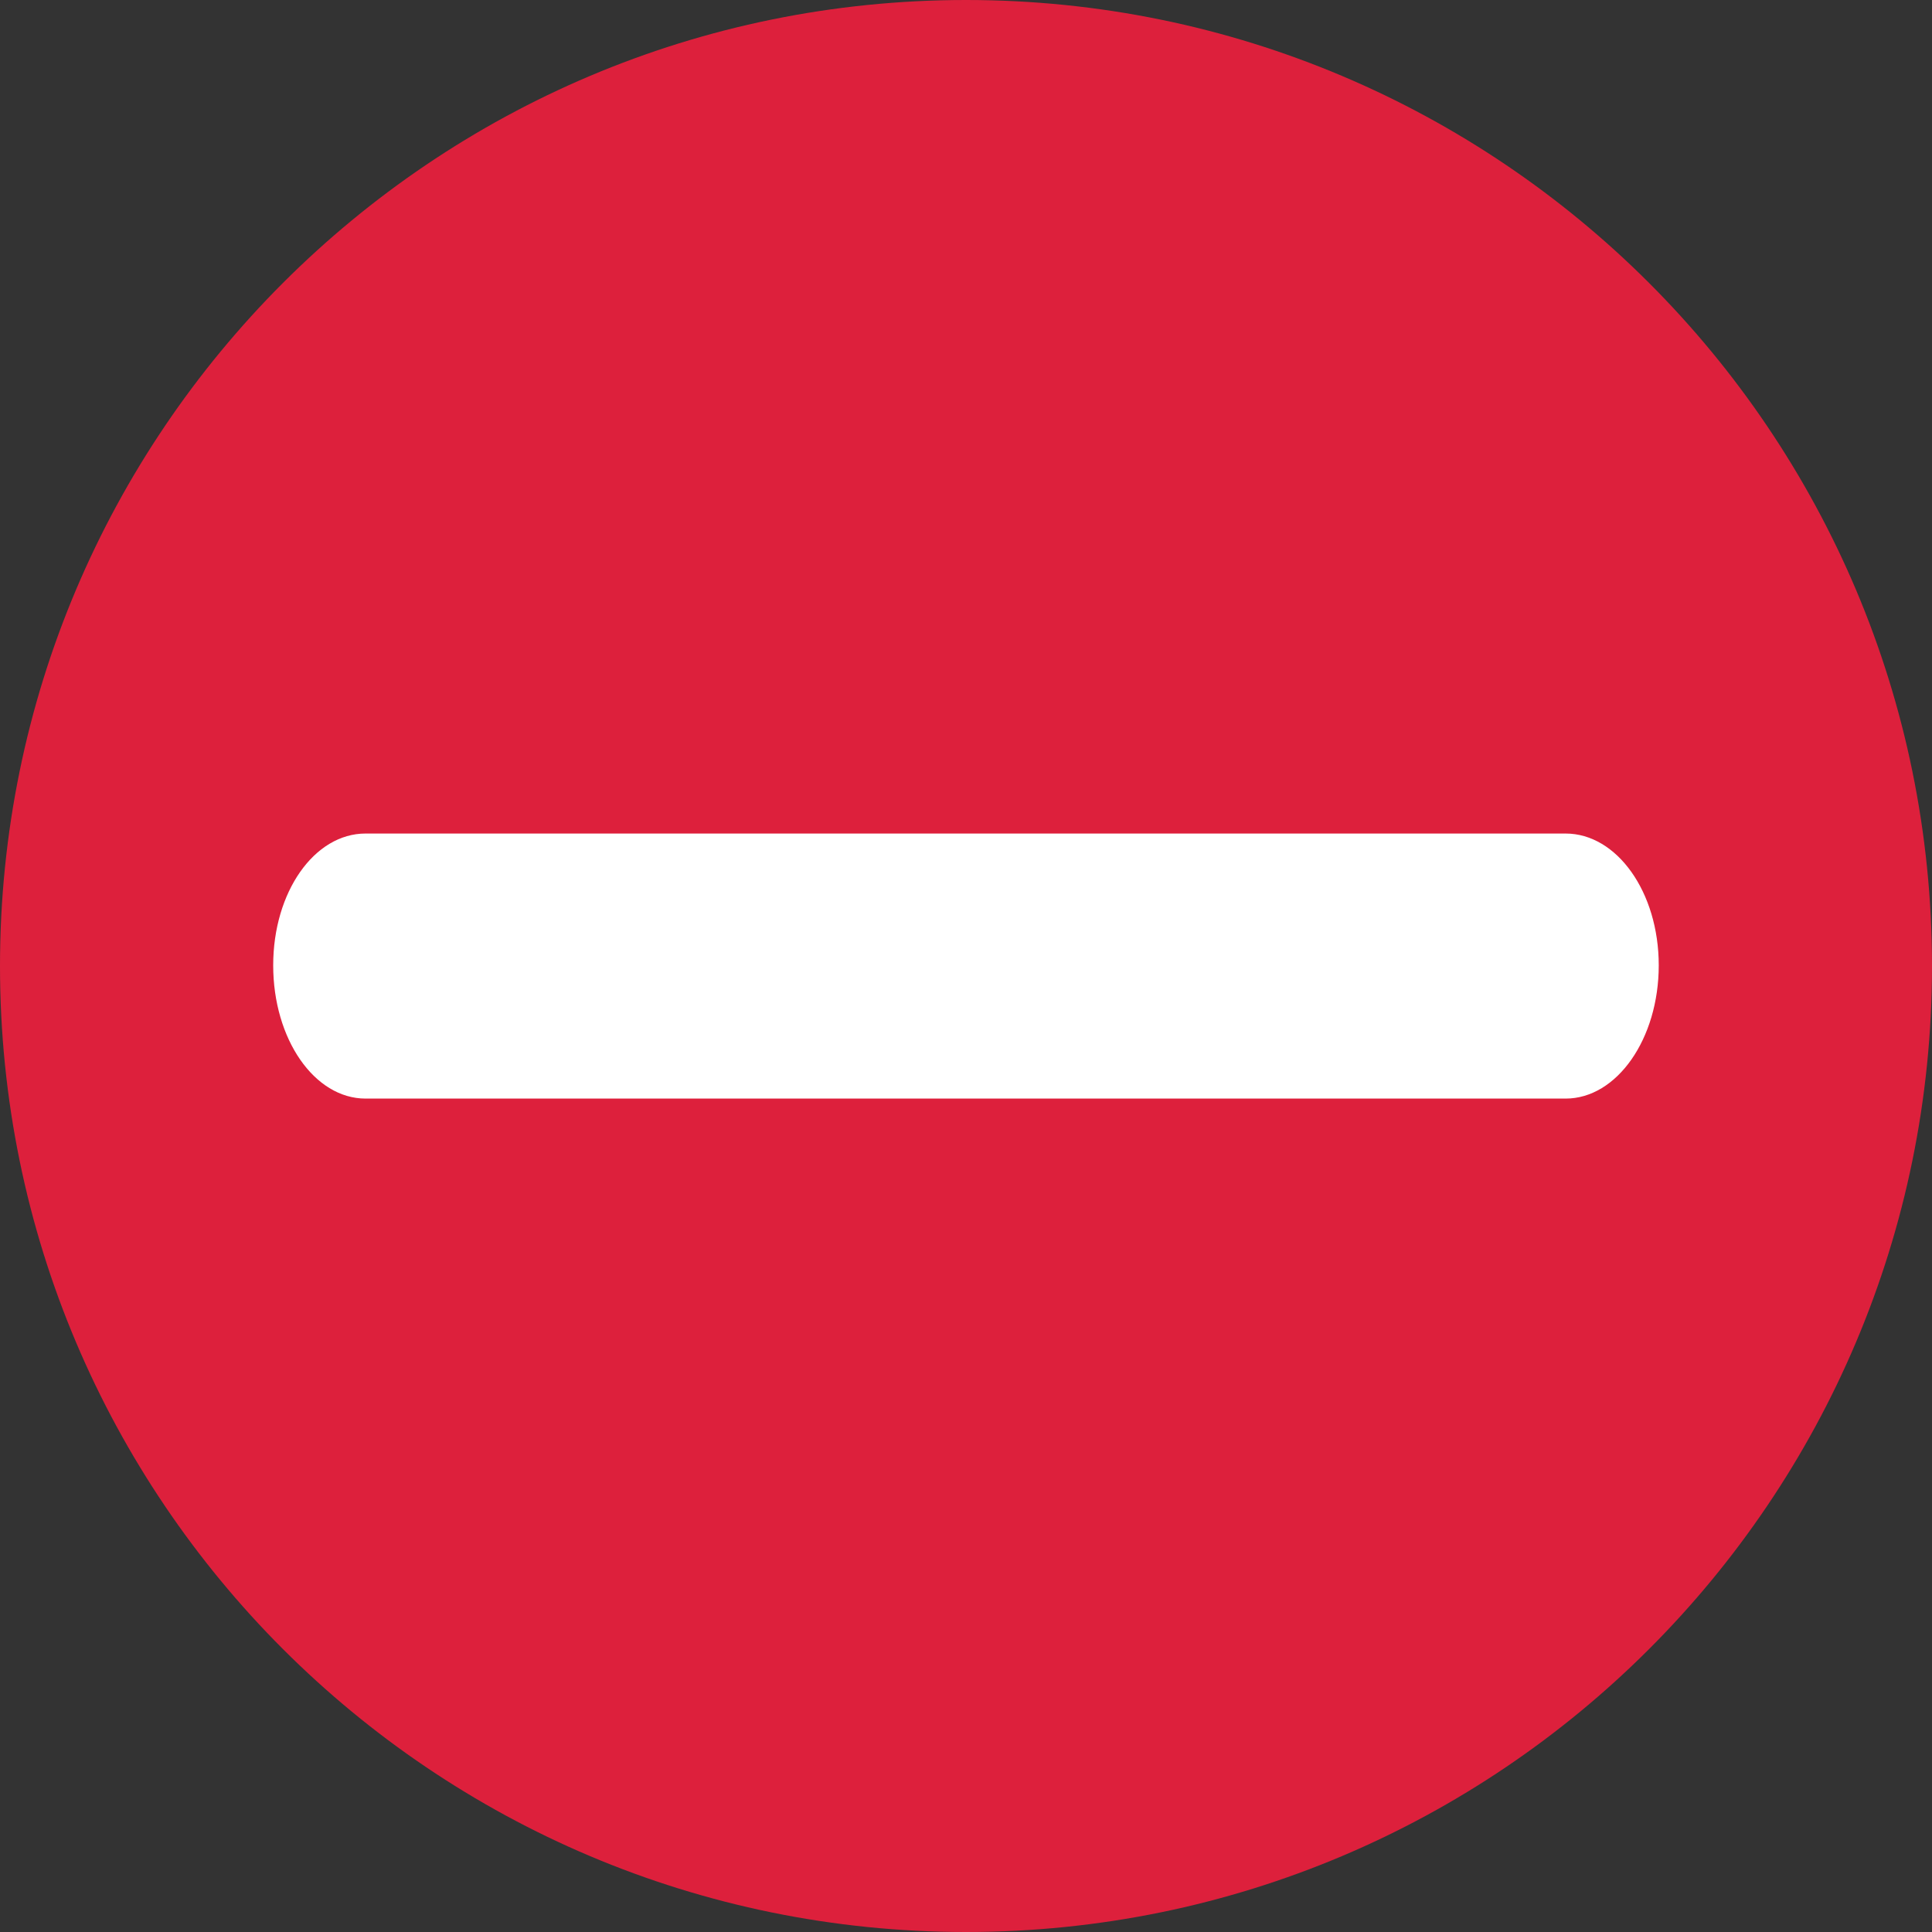 <svg viewBox="0 0 40 40" xmlns="http://www.w3.org/2000/svg">
  <rect x="0" y="0" width="40" height="40" fill="#333333" stroke="none"/>
  <defs>
    <clipPath id="Stop_svg__a">
      <path d="M0 32h32V0H0v32z" />
    </clipPath>
  </defs>
  <g clipPath="url(#Stop_svg__a)" transform="matrix(1.25 0 0 -1.25 0 40)">
    <path d="M32 16c0-8.837-7.163-16-16-16C7.164 0 0 7.163 0 16c0 8.836 7.164 16 16 16 8.837 0 16-7.164 16-16" fill="#dd203c" />
    <path d="M6.054 18.194c-.848 0-1.529-.968-1.529-2.183 0-1.22.681-2.207 1.53-2.207h19.877c.847 0 1.542.987 1.542 2.207 0 1.215-.695 2.183-1.542 2.183" fill="#fff" />
  </g>
</svg>
